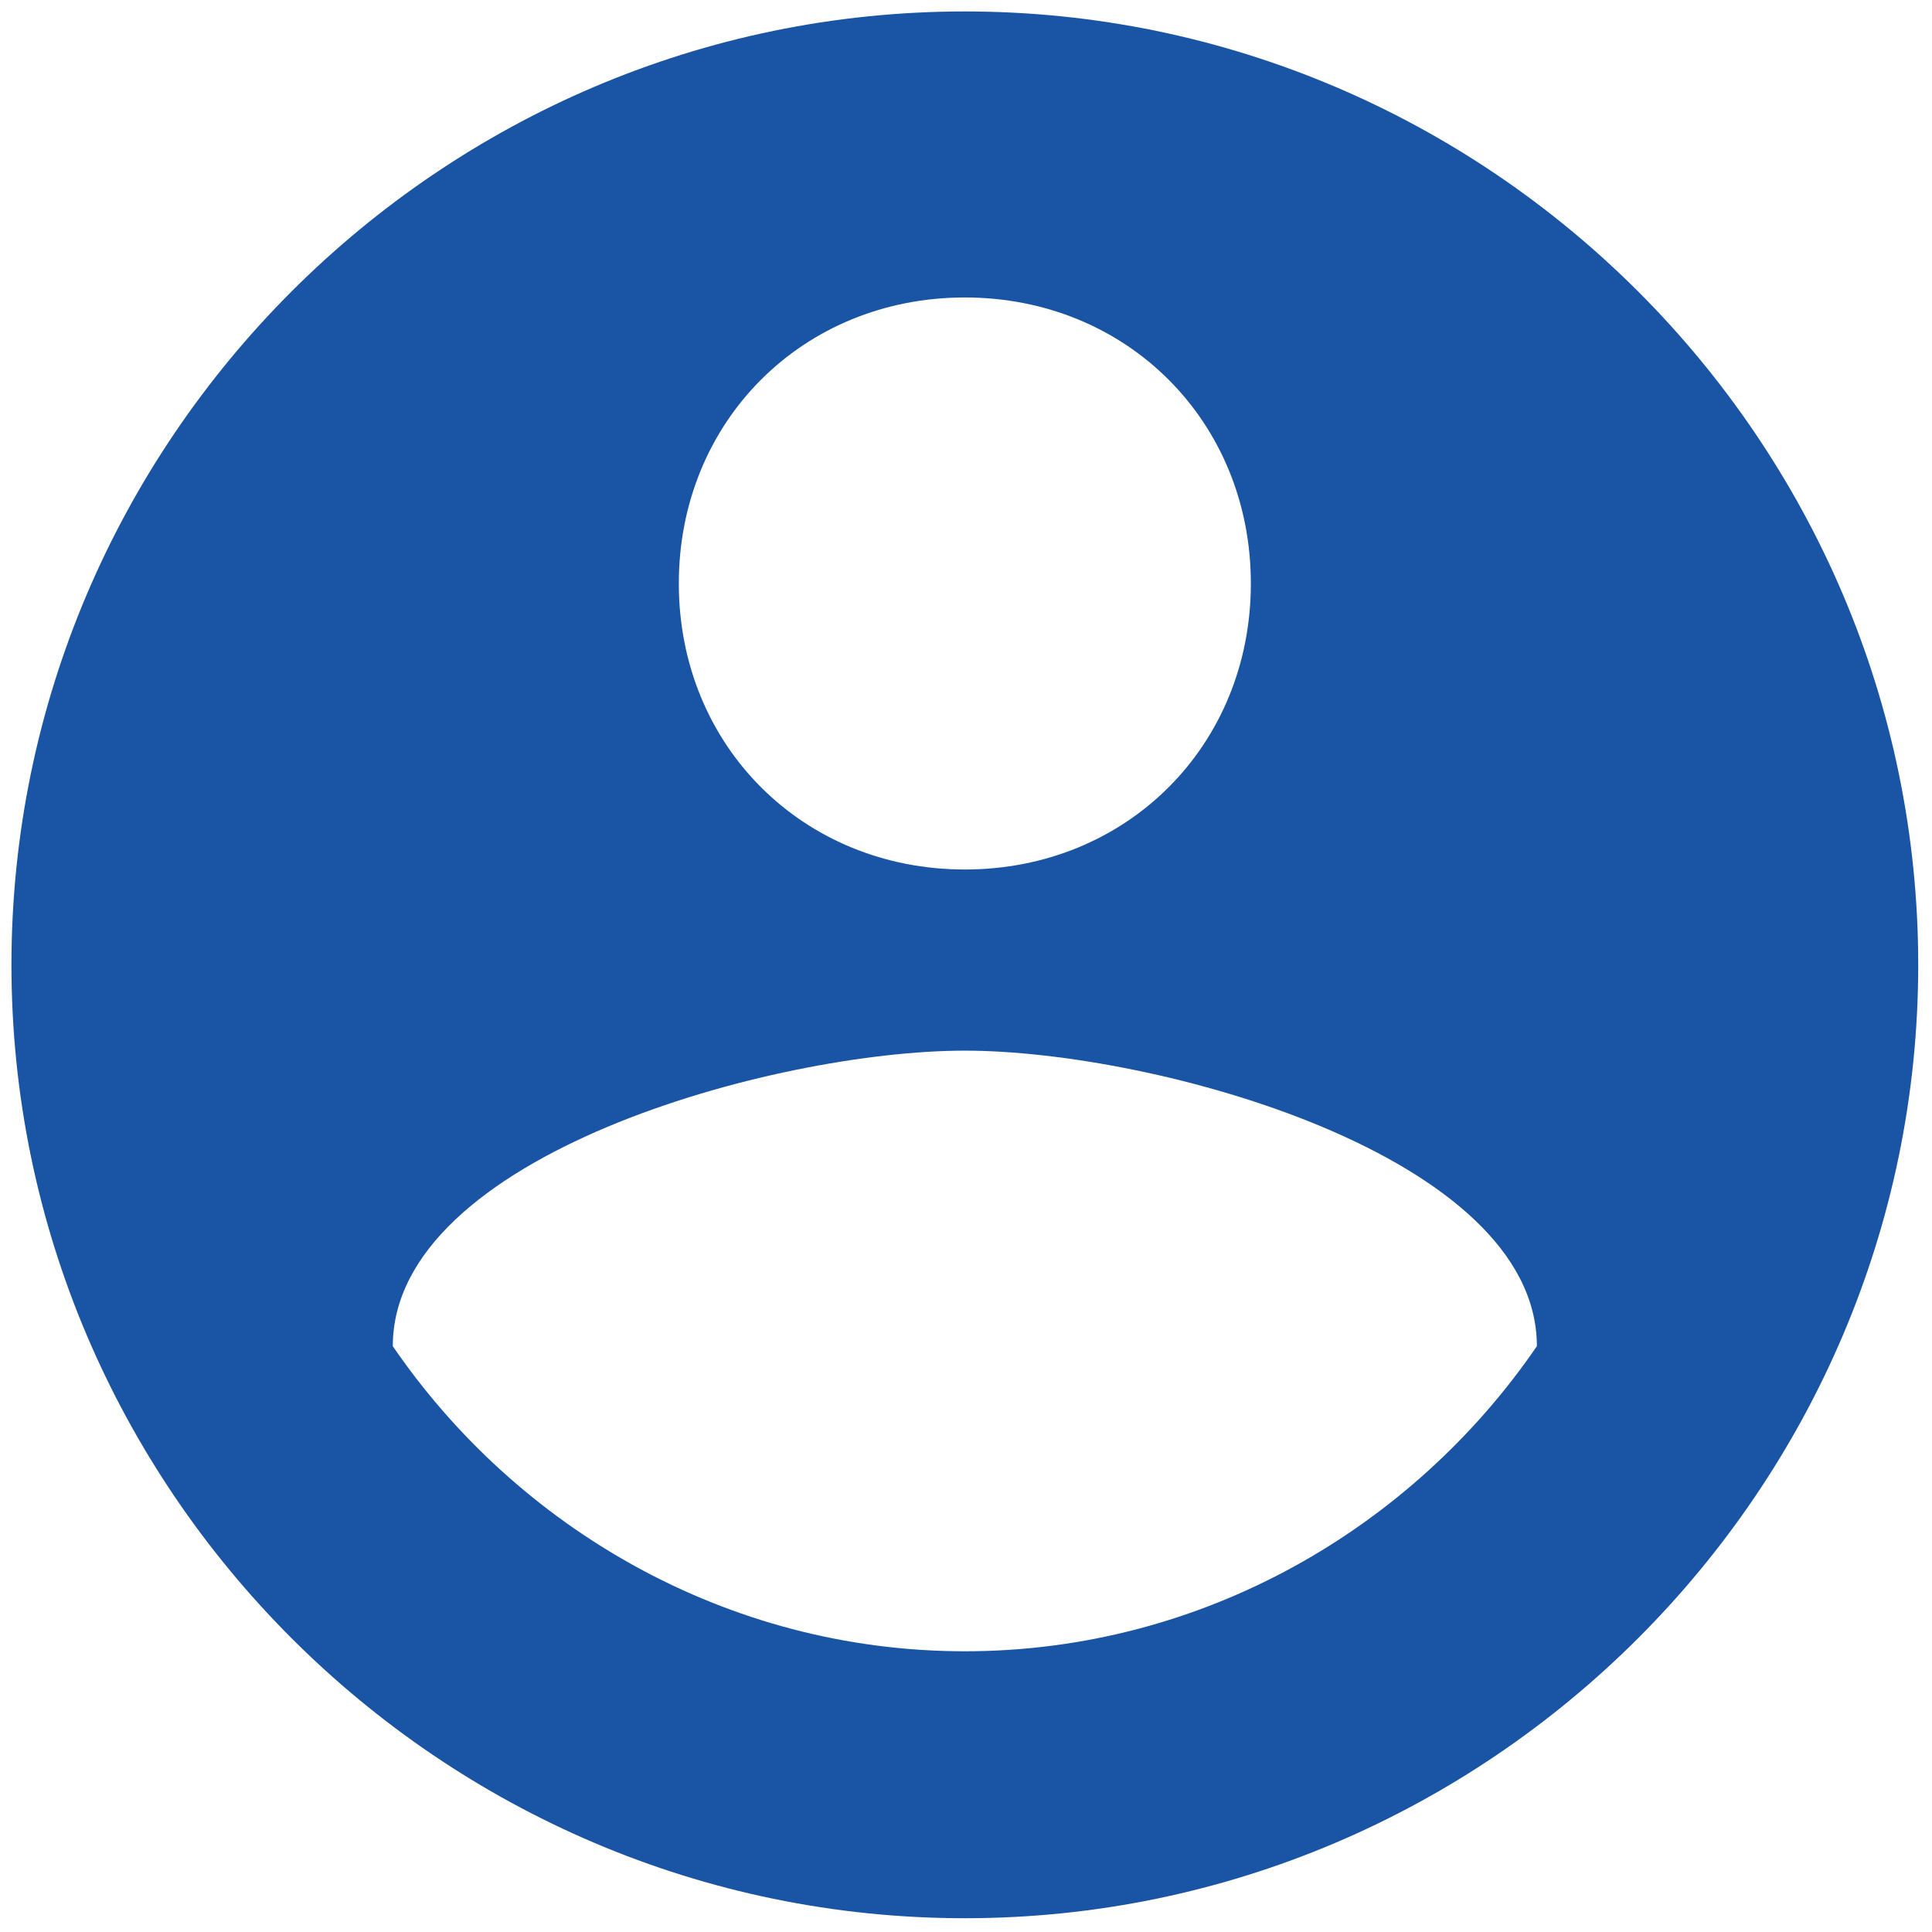 <?xml version="1.0" encoding="UTF-8" standalone="no" ?>
<!DOCTYPE svg PUBLIC "-//W3C//DTD SVG 1.1//EN" "http://www.w3.org/Graphics/SVG/1.1/DTD/svg11.dtd">
<svg xmlns="http://www.w3.org/2000/svg" xmlns:xlink="http://www.w3.org/1999/xlink" version="1.1" width="1080" height="1080" viewBox="0 0 1080 1080" xml:space="preserve">
<desc>Created with Fabric.js 5.2.4</desc>
<defs>
</defs>
<g transform="matrix(1 0 0 1 540 540)" id="aae913aa-f4cf-40de-93da-b3b69590f23b"  >
<rect style="stroke: none; stroke-width: 1; stroke-dasharray: none; stroke-linecap: butt; stroke-dashoffset: 0; stroke-linejoin: miter; stroke-miterlimit: 4; fill: rgb(255,255,255); fill-rule: nonzero; opacity: 1; visibility: hidden;" vector-effect="non-scaling-stroke"  x="-540" y="-540" rx="0" ry="0" width="1080" height="1080" />
</g>
<g transform="matrix(1 0 0 1 540 540)" id="1359e9c6-24c5-486c-bed3-cedd0cbdf077"  >
</g>
<g transform="matrix(2.09 0 0 2.09 539.35 539.35)"  >
<path style="stroke: rgb(0,0,0); stroke-width: 0; stroke-dasharray: none; stroke-linecap: butt; stroke-dashoffset: 0; stroke-linejoin: miter; stroke-miterlimit: 4; fill: rgb(26,84,164); fill-rule: nonzero; opacity: 1;" vector-effect="non-scaling-stroke"  transform=" translate(-255, -255)" d="M 255 0 C 114.75 0 0 114.75 0 255 C 0 395.25 114.75 510 255 510 C 395.25 510 510 395.25 510 255 C 510 114.75 395.25 0 255 0 z M 255 76.5 C 298.35 76.5 331.5 109.65 331.5 153 C 331.5 196.35 298.35 229.5 255 229.5 C 211.65 229.5 178.5 196.35 178.5 153 C 178.5 109.65 211.65 76.5 255 76.5 z M 255 438.6 C 191.25 438.6 135.15 405.451 102 357 C 102 306 204 277.95 255 277.95 C 306 277.95 408 306 408 357 C 374.85 405.45 318.75 438.6 255 438.6 z" stroke-linecap="round" />
</g>
<g transform="matrix(NaN NaN NaN NaN 0 0)"  >
<g style=""   >
</g>
</g>
<g transform="matrix(NaN NaN NaN NaN 0 0)"  >
<g style=""   >
</g>
</g>
</svg>